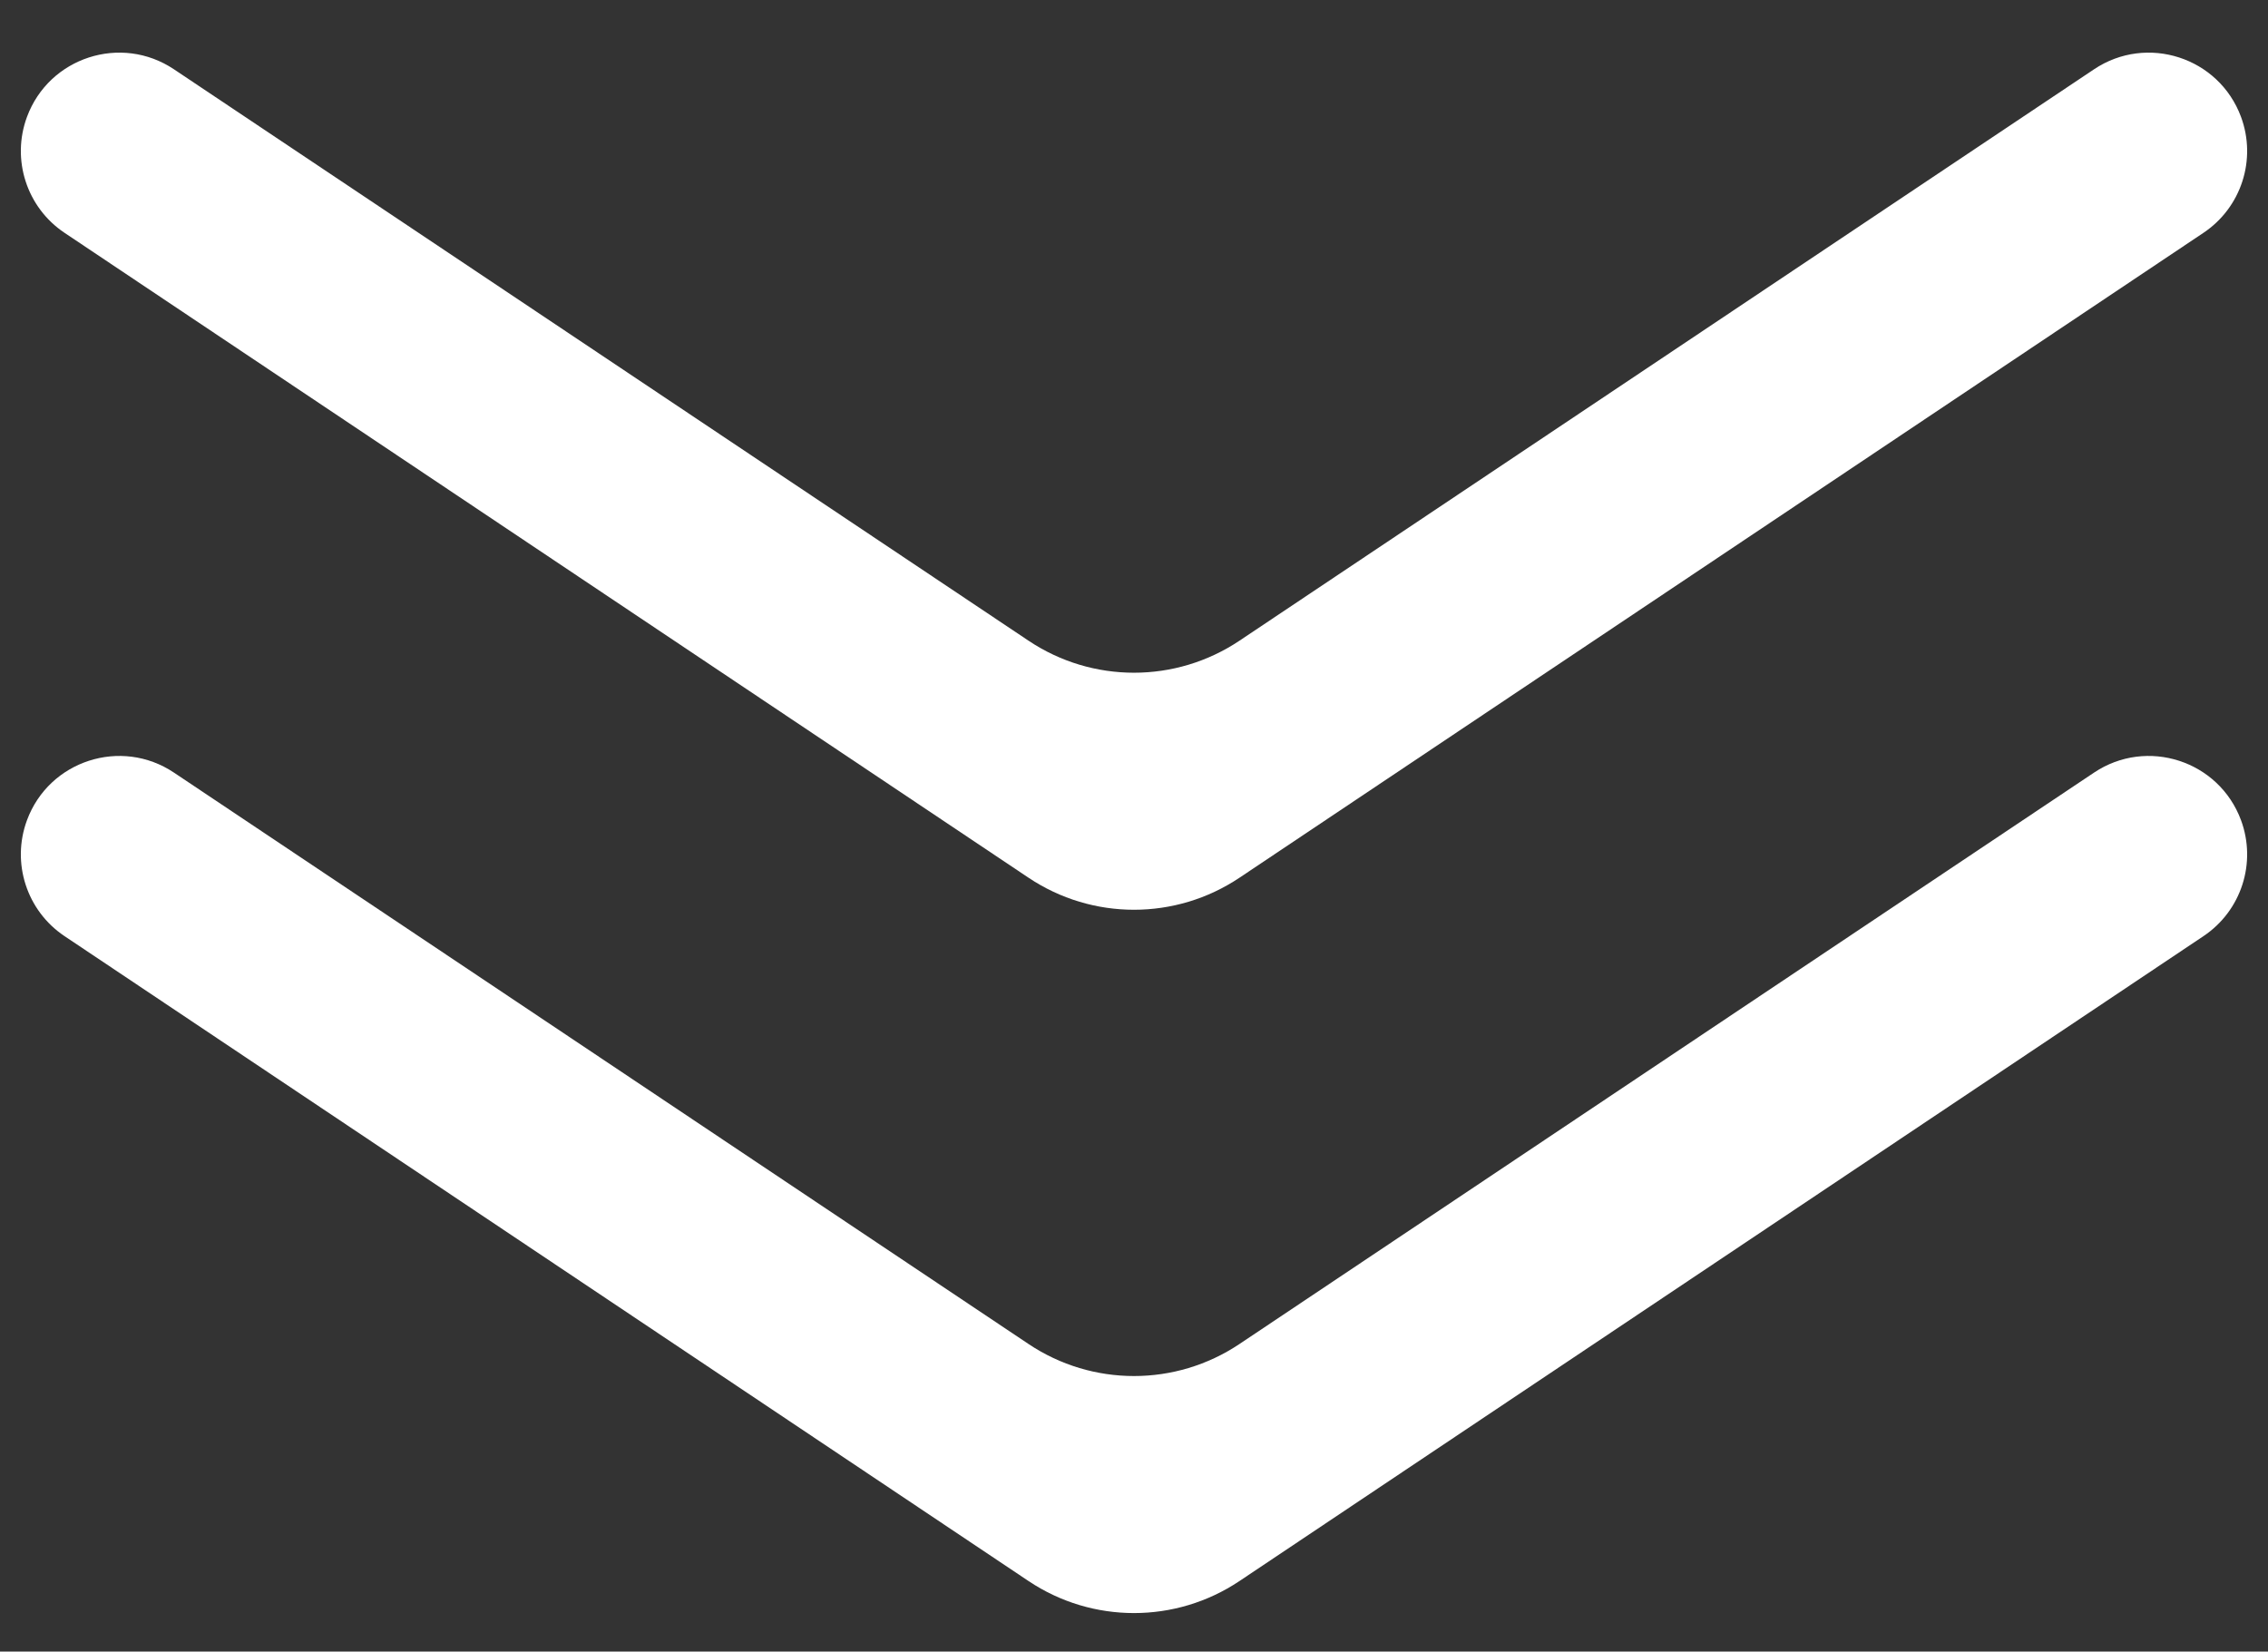 <svg width="287" height="209" viewBox="0 0 287 209" fill="none" xmlns="http://www.w3.org/2000/svg">
<rect x="0" y="0" width="287" height="209" fill="#333333" stroke="none"/>
<path d="M130.155 111.072L8.167 29.463C3.378 26.26 1.413 20.189 3.416 14.787C6.213 7.244 15.322 4.295 22.009 8.766L130.16 81.08C138.234 86.479 148.766 86.479 156.84 81.08L264.99 8.766C271.678 4.295 280.787 7.244 283.584 14.787C285.587 20.189 283.622 26.26 278.833 29.463L156.845 111.072C148.769 116.475 138.231 116.475 130.155 111.072Z" fill="white"/>
<path d="M130.155 200.072L8.167 118.463C3.378 115.26 1.413 109.189 3.416 103.787C6.213 96.244 15.322 93.295 22.009 97.766L130.16 170.08C138.234 175.479 148.766 175.479 156.84 170.08L264.99 97.766C271.678 93.295 280.787 96.244 283.584 103.787C285.587 109.189 283.622 115.26 278.833 118.463L156.845 200.072C148.769 205.475 138.231 205.475 130.155 200.072Z" fill="white"/>
</svg>
